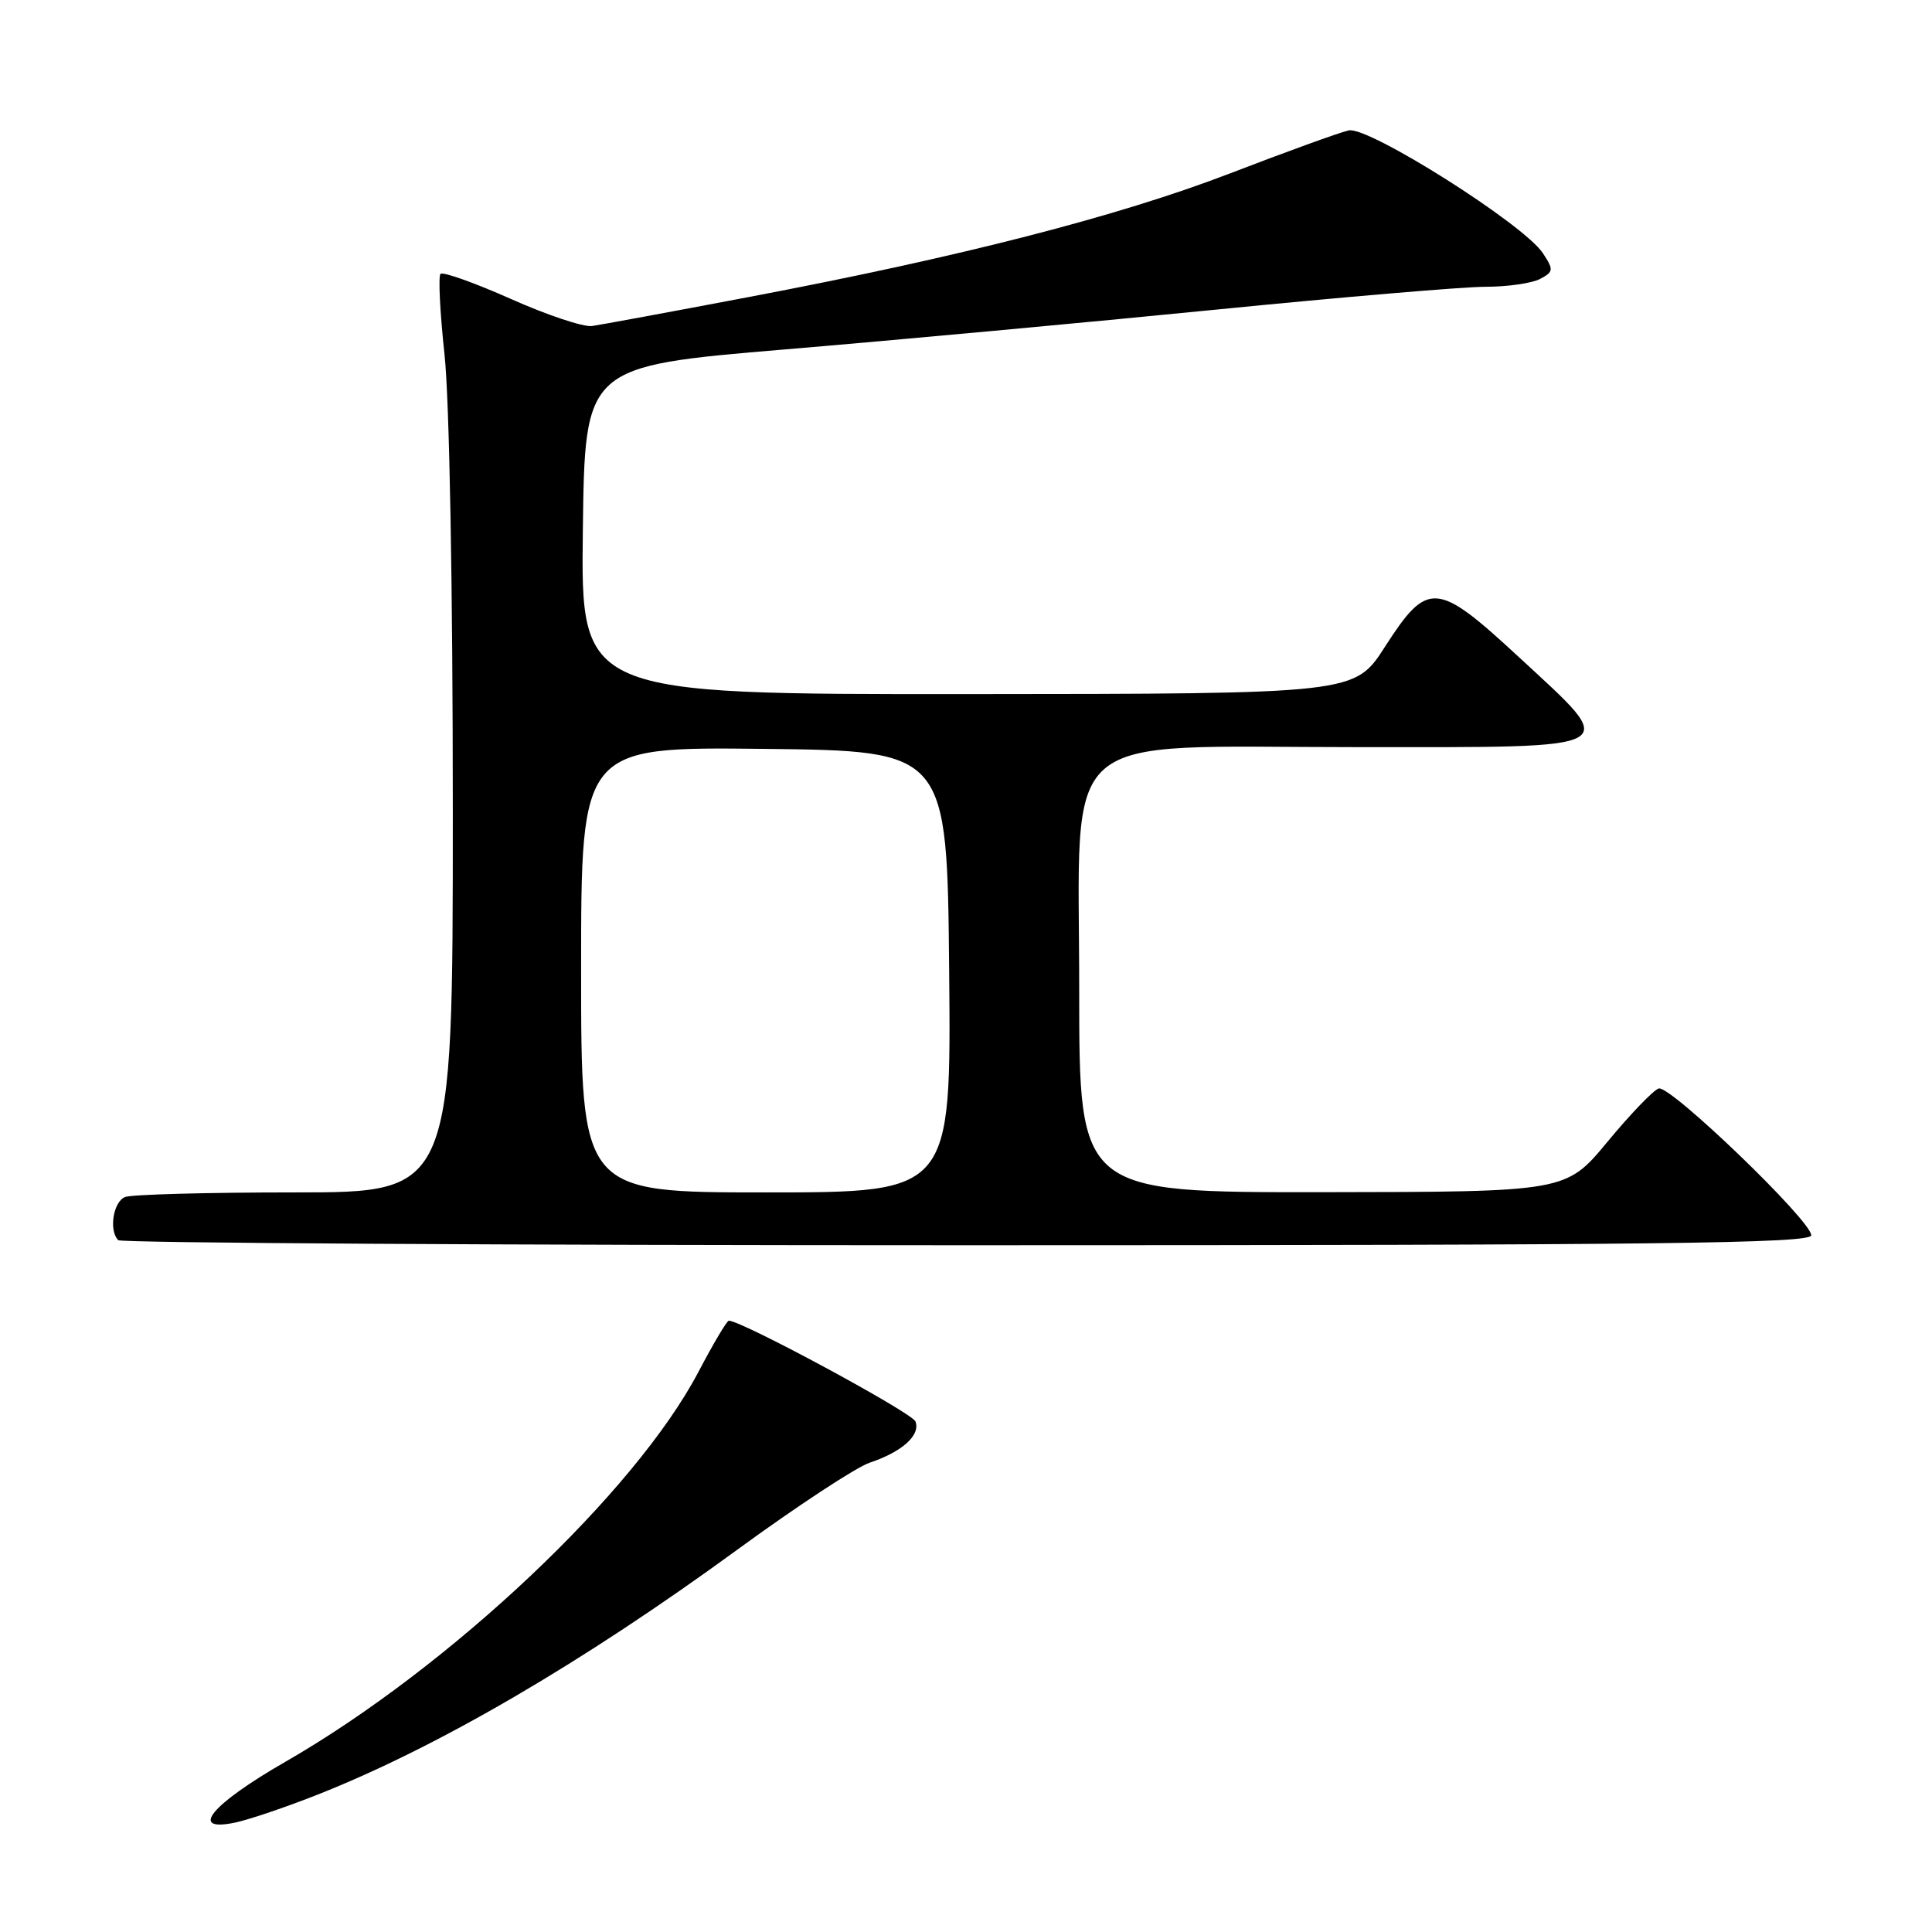<?xml version="1.0" encoding="UTF-8" standalone="no"?>
<!DOCTYPE svg PUBLIC "-//W3C//DTD SVG 1.1//EN" "http://www.w3.org/Graphics/SVG/1.1/DTD/svg11.dtd" >
<svg xmlns="http://www.w3.org/2000/svg" xmlns:xlink="http://www.w3.org/1999/xlink" version="1.1" viewBox="0 0 256 256">
 <g >
 <path fill="currentColor"
d=" M 42.00 237.83 C 57.97 231.53 77.15 220.34 97.70 205.34 C 105.57 199.59 113.47 194.40 115.25 193.81 C 119.55 192.37 122.00 190.16 121.30 188.35 C 120.85 187.18 98.29 175.00 96.57 175.00 C 96.32 175.00 94.51 178.04 92.56 181.76 C 84.16 197.74 59.60 220.92 37.79 233.46 C 27.98 239.10 24.92 242.81 31.16 241.50 C 33.00 241.11 37.88 239.46 42.00 237.83 Z  M 240.00 163.68 C 240.00 161.74 221.29 143.74 219.79 144.23 C 219.08 144.45 216.03 147.63 213.00 151.29 C 207.50 157.93 207.50 157.93 175.25 157.97 C 143.00 158.00 143.00 158.00 143.00 131.25 C 143.00 95.98 139.54 99.00 179.95 99.00 C 215.74 99.00 214.75 99.56 201.25 87.06 C 190.36 76.98 189.18 76.89 183.50 85.72 C 179.50 91.94 179.50 91.94 128.23 91.97 C 76.96 92.00 76.96 92.00 77.23 70.27 C 77.50 48.53 77.50 48.53 104.00 46.30 C 118.58 45.08 144.22 42.71 161.00 41.04 C 177.78 39.37 193.89 38.00 196.82 38.00 C 199.74 38.00 203.00 37.53 204.07 36.96 C 205.86 36.01 205.89 35.75 204.44 33.55 C 201.94 29.73 181.32 16.69 178.71 17.28 C 177.49 17.55 170.43 20.11 163.00 22.97 C 148.11 28.69 127.23 34.05 99.00 39.40 C 88.83 41.33 79.57 43.04 78.44 43.20 C 77.31 43.36 72.46 41.74 67.67 39.60 C 62.87 37.47 58.69 35.98 58.37 36.29 C 58.06 36.61 58.30 41.41 58.90 46.97 C 59.55 52.96 60.00 77.65 60.00 107.54 C 60.00 158.00 60.00 158.00 39.08 158.00 C 27.58 158.00 17.45 158.27 16.58 158.61 C 15.01 159.21 14.39 163.06 15.67 164.33 C 16.03 164.70 66.66 165.00 128.17 165.00 C 219.95 165.00 240.00 164.76 240.00 163.68 Z  M 77.00 128.48 C 77.00 98.96 77.00 98.96 101.25 99.23 C 125.50 99.50 125.50 99.50 125.77 128.75 C 126.03 158.00 126.03 158.00 101.52 158.00 C 77.00 158.00 77.00 158.00 77.00 128.48 Z "/>
</g>
</svg>